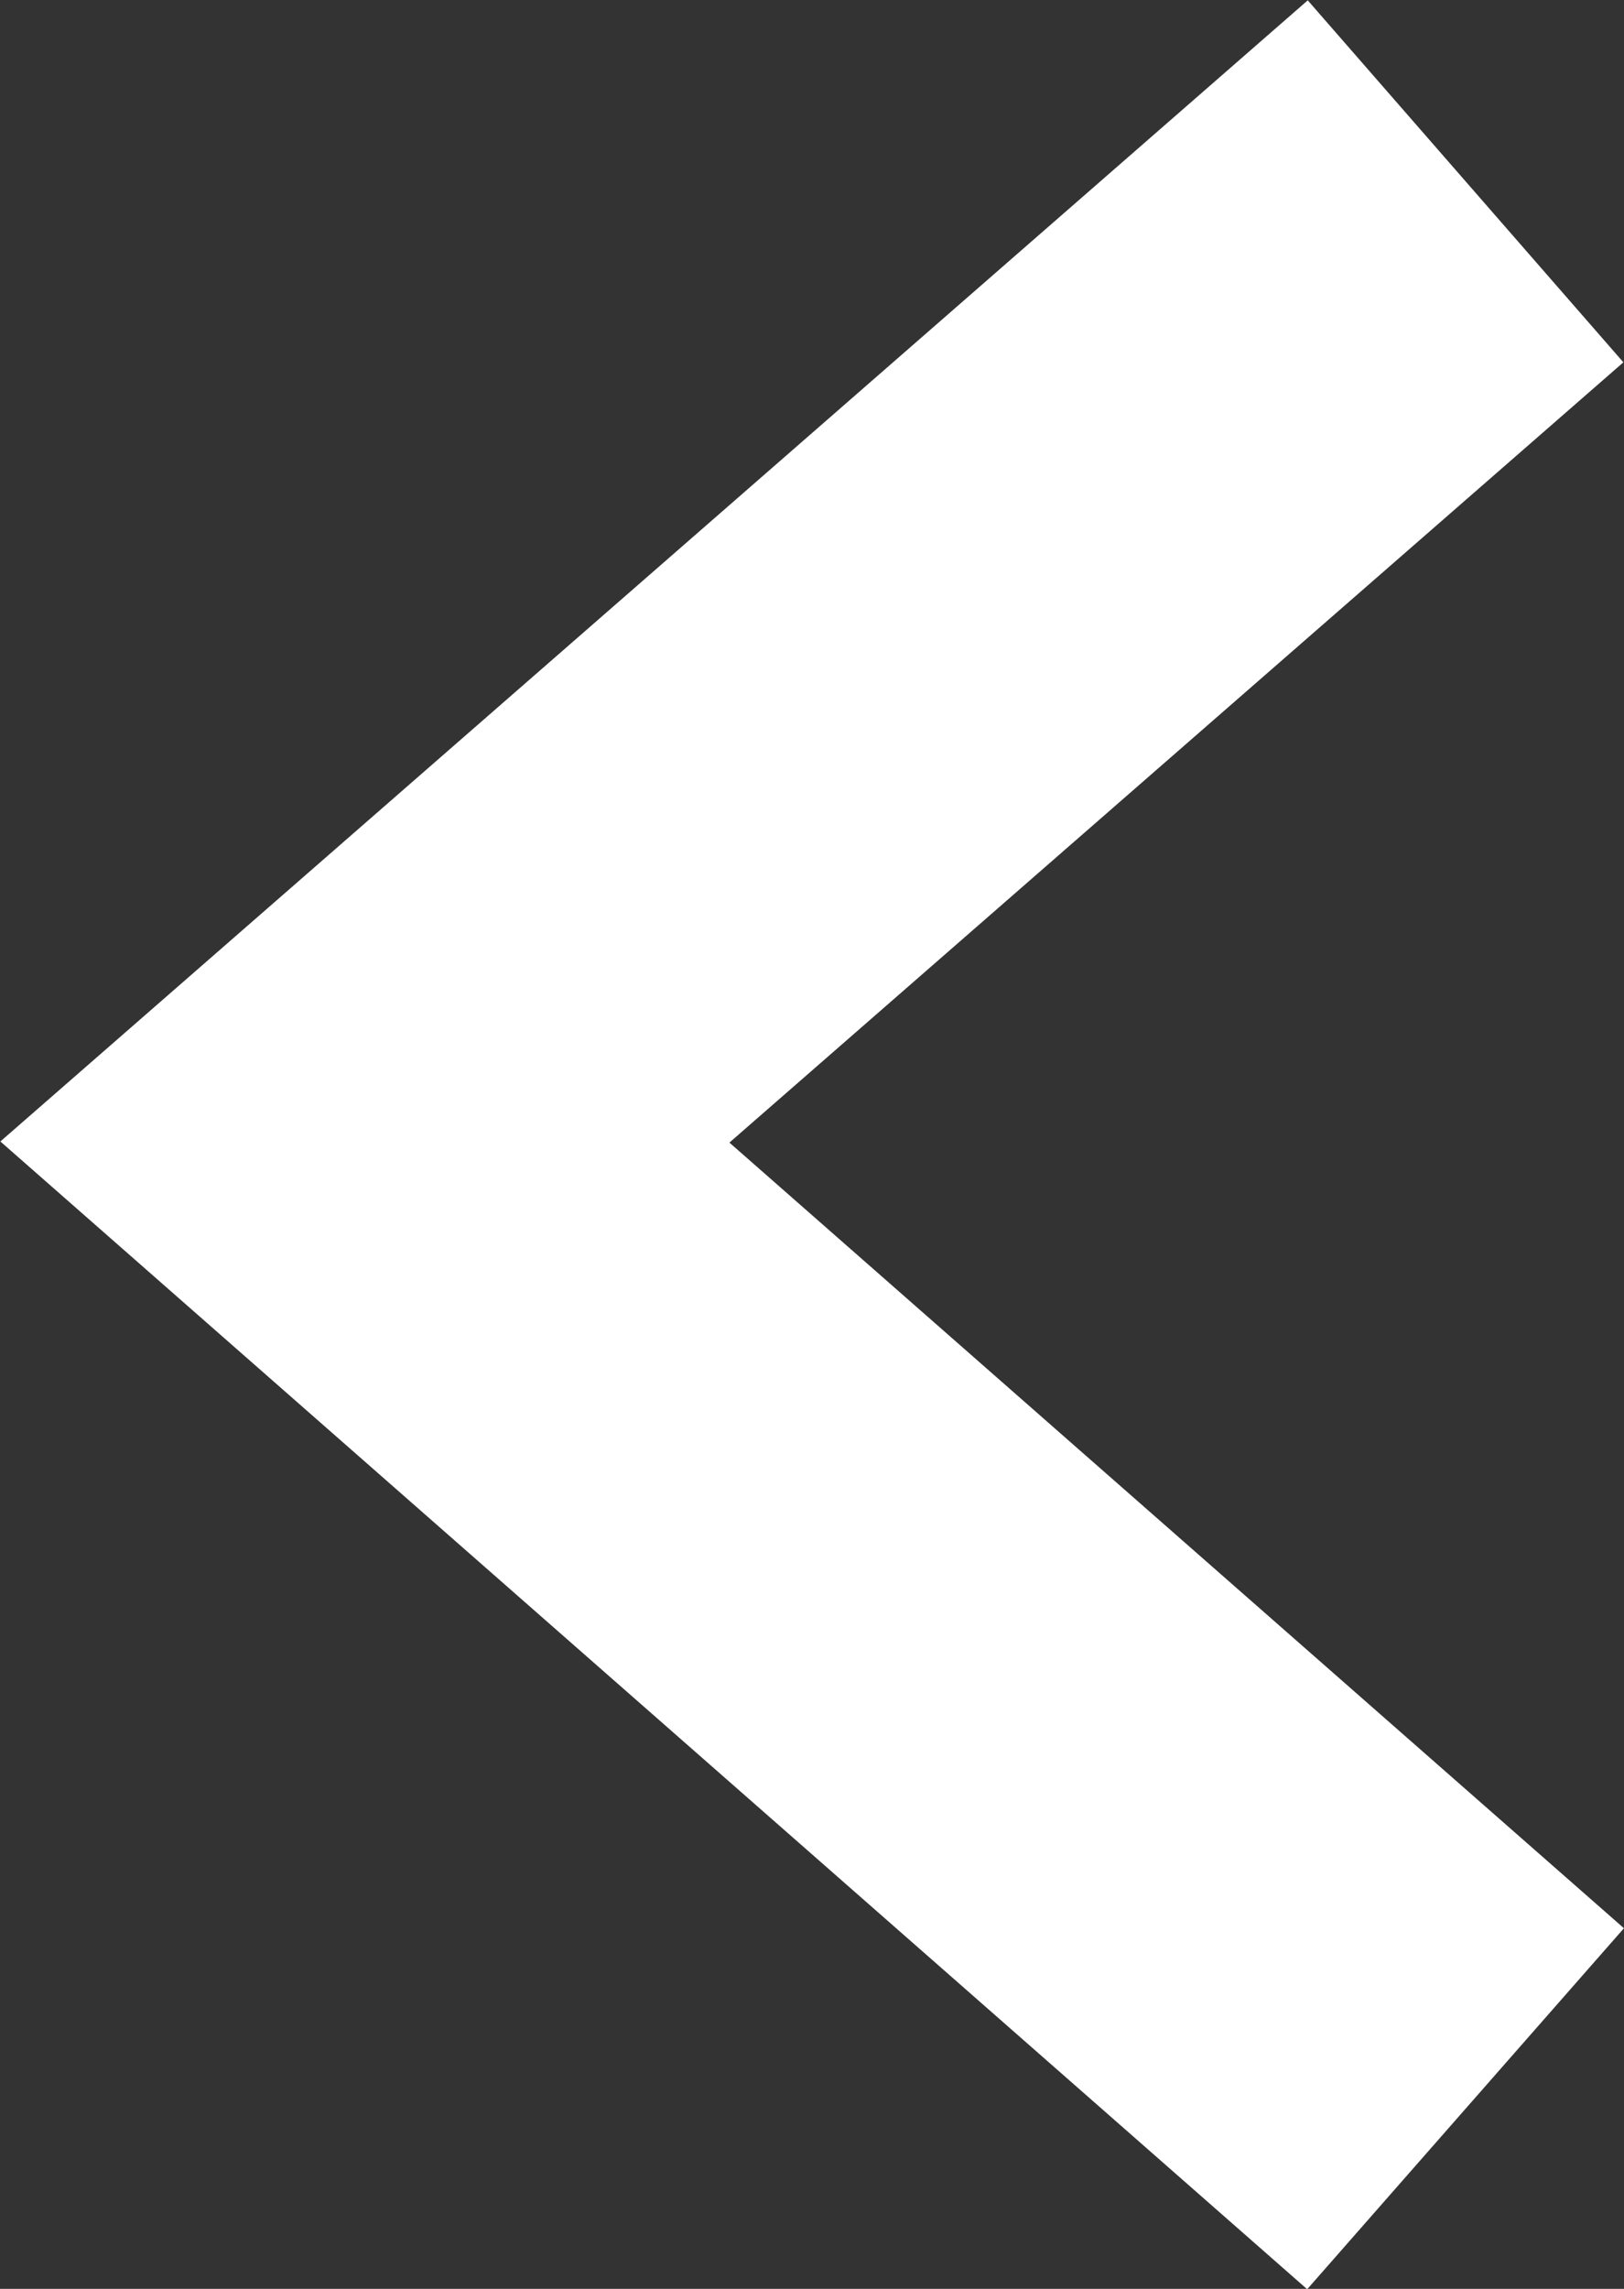 <svg xmlns="http://www.w3.org/2000/svg" viewBox="0 0 13.53 19.06"><rect x="0" y="0" width="13.53" height="19.06" fill="#333333" stroke="none"/><defs><style>.cls-1{fill:none;stroke:#fff;stroke-miterlimit:10;stroke-width:4px;}.cls-2{fill:#fff;}</style></defs><g id="Слой_1" data-name="Слой 1"><polyline class="cls-1" points="12.21 1.51 3.04 9.51 12.21 17.56"/></g><g id="Слой_2" data-name="Слой 2"><path class="cls-2" d="M969.78,277.59" transform="translate(-901.05 -272.96)"/><path class="cls-2" d="M959.11,286.28" transform="translate(-901.05 -272.96)"/><path class="cls-2" d="M969.78,278.73" transform="translate(-901.05 -272.96)"/><path class="cls-2" d="M961.29,286.28" transform="translate(-901.05 -272.96)"/></g></svg>